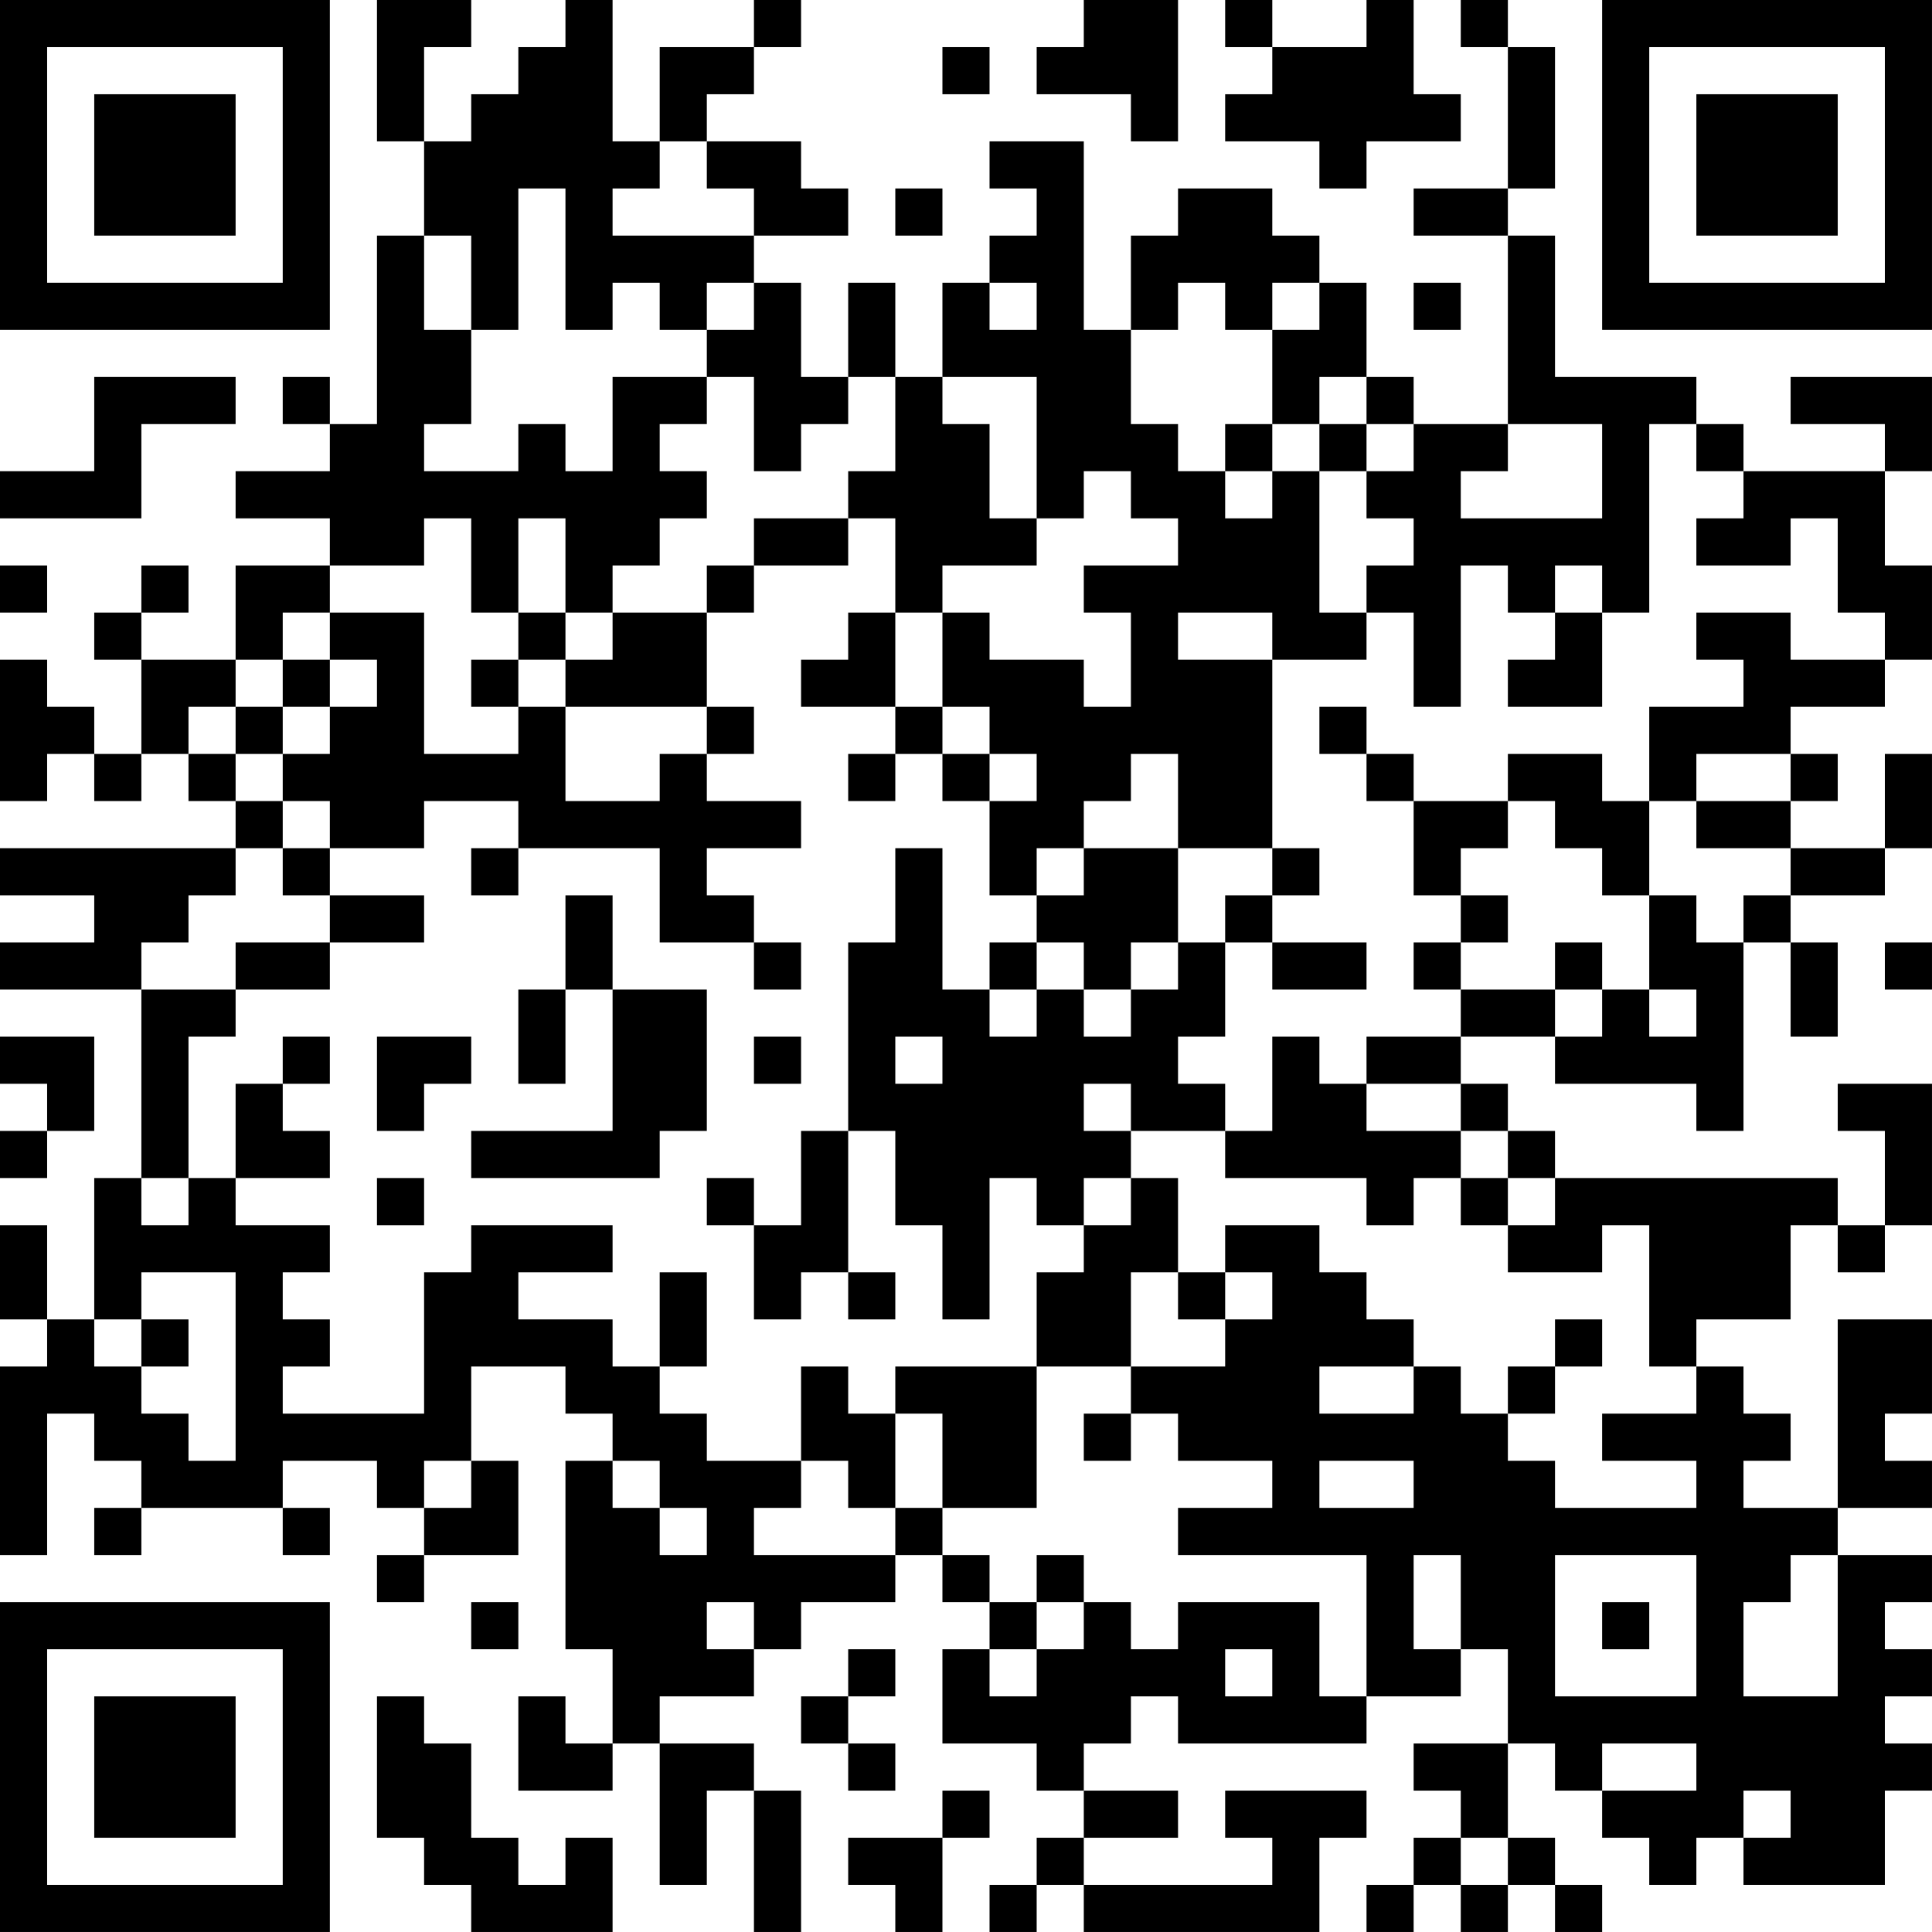 <?xml version="1.0" encoding="UTF-8"?>
<svg xmlns="http://www.w3.org/2000/svg" version="1.1" width="200" height="200" viewBox="0 0 200 200"><rect x="0" y="0" width="200" height="200" fill="#ffffff"/><g transform="scale(4.878)"><g transform="translate(0,0)"><path fill-rule="evenodd" d="M8 0L8 3L9 3L9 5L8 5L8 9L7 9L7 8L6 8L6 9L7 9L7 10L5 10L5 11L7 11L7 12L5 12L5 14L3 14L3 13L4 13L4 12L3 12L3 13L2 13L2 14L3 14L3 16L2 16L2 15L1 15L1 14L0 14L0 17L1 17L1 16L2 16L2 17L3 17L3 16L4 16L4 17L5 17L5 18L0 18L0 19L2 19L2 20L0 20L0 21L3 21L3 25L2 25L2 28L1 28L1 26L0 26L0 28L1 28L1 29L0 29L0 33L1 33L1 30L2 30L2 31L3 31L3 32L2 32L2 33L3 33L3 32L6 32L6 33L7 33L7 32L6 32L6 31L8 31L8 32L9 32L9 33L8 33L8 34L9 34L9 33L11 33L11 31L10 31L10 29L12 29L12 30L13 30L13 31L12 31L12 35L13 35L13 37L12 37L12 36L11 36L11 38L13 38L13 37L14 37L14 40L15 40L15 38L16 38L16 41L17 41L17 38L16 38L16 37L14 37L14 36L16 36L16 35L17 35L17 34L19 34L19 33L20 33L20 34L21 34L21 35L20 35L20 37L22 37L22 38L23 38L23 39L22 39L22 40L21 40L21 41L22 41L22 40L23 40L23 41L28 41L28 39L29 39L29 38L26 38L26 39L27 39L27 40L23 40L23 39L25 39L25 38L23 38L23 37L24 37L24 36L25 36L25 37L29 37L29 36L31 36L31 35L32 35L32 37L30 37L30 38L31 38L31 39L30 39L30 40L29 40L29 41L30 41L30 40L31 40L31 41L32 41L32 40L33 40L33 41L34 41L34 40L33 40L33 39L32 39L32 37L33 37L33 38L34 38L34 39L35 39L35 40L36 40L36 39L37 39L37 40L40 40L40 38L41 38L41 37L40 37L40 36L41 36L41 35L40 35L40 34L41 34L41 33L39 33L39 32L41 32L41 31L40 31L40 30L41 30L41 28L39 28L39 32L37 32L37 31L38 31L38 30L37 30L37 29L36 29L36 28L38 28L38 26L39 26L39 27L40 27L40 26L41 26L41 23L39 23L39 24L40 24L40 26L39 26L39 25L33 25L33 24L32 24L32 23L31 23L31 22L33 22L33 23L36 23L36 24L37 24L37 20L38 20L38 22L39 22L39 20L38 20L38 19L40 19L40 18L41 18L41 16L40 16L40 18L38 18L38 17L39 17L39 16L38 16L38 15L40 15L40 14L41 14L41 12L40 12L40 10L41 10L41 8L38 8L38 9L40 9L40 10L37 10L37 9L36 9L36 8L33 8L33 5L32 5L32 4L33 4L33 1L32 1L32 0L31 0L31 1L32 1L32 4L30 4L30 5L32 5L32 9L30 9L30 8L29 8L29 6L28 6L28 5L27 5L27 4L25 4L25 5L24 5L24 7L23 7L23 3L21 3L21 4L22 4L22 5L21 5L21 6L20 6L20 8L19 8L19 6L18 6L18 8L17 8L17 6L16 6L16 5L18 5L18 4L17 4L17 3L15 3L15 2L16 2L16 1L17 1L17 0L16 0L16 1L14 1L14 3L13 3L13 0L12 0L12 1L11 1L11 2L10 2L10 3L9 3L9 1L10 1L10 0ZM23 0L23 1L22 1L22 2L24 2L24 3L25 3L25 0ZM26 0L26 1L27 1L27 2L26 2L26 3L28 3L28 4L29 4L29 3L31 3L31 2L30 2L30 0L29 0L29 1L27 1L27 0ZM20 1L20 2L21 2L21 1ZM14 3L14 4L13 4L13 5L16 5L16 4L15 4L15 3ZM11 4L11 7L10 7L10 5L9 5L9 7L10 7L10 9L9 9L9 10L11 10L11 9L12 9L12 10L13 10L13 8L15 8L15 9L14 9L14 10L15 10L15 11L14 11L14 12L13 12L13 13L12 13L12 11L11 11L11 13L10 13L10 11L9 11L9 12L7 12L7 13L6 13L6 14L5 14L5 15L4 15L4 16L5 16L5 17L6 17L6 18L5 18L5 19L4 19L4 20L3 20L3 21L5 21L5 22L4 22L4 25L3 25L3 26L4 26L4 25L5 25L5 26L7 26L7 27L6 27L6 28L7 28L7 29L6 29L6 30L9 30L9 27L10 27L10 26L13 26L13 27L11 27L11 28L13 28L13 29L14 29L14 30L15 30L15 31L17 31L17 32L16 32L16 33L19 33L19 32L20 32L20 33L21 33L21 34L22 34L22 35L21 35L21 36L22 36L22 35L23 35L23 34L24 34L24 35L25 35L25 34L28 34L28 36L29 36L29 33L25 33L25 32L27 32L27 31L25 31L25 30L24 30L24 29L26 29L26 28L27 28L27 27L26 27L26 26L28 26L28 27L29 27L29 28L30 28L30 29L28 29L28 30L30 30L30 29L31 29L31 30L32 30L32 31L33 31L33 32L36 32L36 31L34 31L34 30L36 30L36 29L35 29L35 26L34 26L34 27L32 27L32 26L33 26L33 25L32 25L32 24L31 24L31 23L29 23L29 22L31 22L31 21L33 21L33 22L34 22L34 21L35 21L35 22L36 22L36 21L35 21L35 19L36 19L36 20L37 20L37 19L38 19L38 18L36 18L36 17L38 17L38 16L36 16L36 17L35 17L35 15L37 15L37 14L36 14L36 13L38 13L38 14L40 14L40 13L39 13L39 11L38 11L38 12L36 12L36 11L37 11L37 10L36 10L36 9L35 9L35 13L34 13L34 12L33 12L33 13L32 13L32 12L31 12L31 15L30 15L30 13L29 13L29 12L30 12L30 11L29 11L29 10L30 10L30 9L29 9L29 8L28 8L28 9L27 9L27 7L28 7L28 6L27 6L27 7L26 7L26 6L25 6L25 7L24 7L24 9L25 9L25 10L26 10L26 11L27 11L27 10L28 10L28 13L29 13L29 14L27 14L27 13L25 13L25 14L27 14L27 18L25 18L25 16L24 16L24 17L23 17L23 18L22 18L22 19L21 19L21 17L22 17L22 16L21 16L21 15L20 15L20 13L21 13L21 14L23 14L23 15L24 15L24 13L23 13L23 12L25 12L25 11L24 11L24 10L23 10L23 11L22 11L22 8L20 8L20 9L21 9L21 11L22 11L22 12L20 12L20 13L19 13L19 11L18 11L18 10L19 10L19 8L18 8L18 9L17 9L17 10L16 10L16 8L15 8L15 7L16 7L16 6L15 6L15 7L14 7L14 6L13 6L13 7L12 7L12 4ZM19 4L19 5L20 5L20 4ZM21 6L21 7L22 7L22 6ZM30 6L30 7L31 7L31 6ZM2 8L2 10L0 10L0 11L3 11L3 9L5 9L5 8ZM26 9L26 10L27 10L27 9ZM28 9L28 10L29 10L29 9ZM32 9L32 10L31 10L31 11L34 11L34 9ZM16 11L16 12L15 12L15 13L13 13L13 14L12 14L12 13L11 13L11 14L10 14L10 15L11 15L11 16L9 16L9 13L7 13L7 14L6 14L6 15L5 15L5 16L6 16L6 17L7 17L7 18L6 18L6 19L7 19L7 20L5 20L5 21L7 21L7 20L9 20L9 19L7 19L7 18L9 18L9 17L11 17L11 18L10 18L10 19L11 19L11 18L14 18L14 20L16 20L16 21L17 21L17 20L16 20L16 19L15 19L15 18L17 18L17 17L15 17L15 16L16 16L16 15L15 15L15 13L16 13L16 12L18 12L18 11ZM0 12L0 13L1 13L1 12ZM18 13L18 14L17 14L17 15L19 15L19 16L18 16L18 17L19 17L19 16L20 16L20 17L21 17L21 16L20 16L20 15L19 15L19 13ZM33 13L33 14L32 14L32 15L34 15L34 13ZM7 14L7 15L6 15L6 16L7 16L7 15L8 15L8 14ZM11 14L11 15L12 15L12 17L14 17L14 16L15 16L15 15L12 15L12 14ZM28 15L28 16L29 16L29 17L30 17L30 19L31 19L31 20L30 20L30 21L31 21L31 20L32 20L32 19L31 19L31 18L32 18L32 17L33 17L33 18L34 18L34 19L35 19L35 17L34 17L34 16L32 16L32 17L30 17L30 16L29 16L29 15ZM19 18L19 20L18 20L18 24L17 24L17 26L16 26L16 25L15 25L15 26L16 26L16 28L17 28L17 27L18 27L18 28L19 28L19 27L18 27L18 24L19 24L19 26L20 26L20 28L21 28L21 25L22 25L22 26L23 26L23 27L22 27L22 29L19 29L19 30L18 30L18 29L17 29L17 31L18 31L18 32L19 32L19 30L20 30L20 32L22 32L22 29L24 29L24 27L25 27L25 28L26 28L26 27L25 27L25 25L24 25L24 24L26 24L26 25L29 25L29 26L30 26L30 25L31 25L31 26L32 26L32 25L31 25L31 24L29 24L29 23L28 23L28 22L27 22L27 24L26 24L26 23L25 23L25 22L26 22L26 20L27 20L27 21L29 21L29 20L27 20L27 19L28 19L28 18L27 18L27 19L26 19L26 20L25 20L25 18L23 18L23 19L22 19L22 20L21 20L21 21L20 21L20 18ZM12 19L12 21L11 21L11 23L12 23L12 21L13 21L13 24L10 24L10 25L14 25L14 24L15 24L15 21L13 21L13 19ZM22 20L22 21L21 21L21 22L22 22L22 21L23 21L23 22L24 22L24 21L25 21L25 20L24 20L24 21L23 21L23 20ZM33 20L33 21L34 21L34 20ZM40 20L40 21L41 21L41 20ZM0 22L0 23L1 23L1 24L0 24L0 25L1 25L1 24L2 24L2 22ZM6 22L6 23L5 23L5 25L7 25L7 24L6 24L6 23L7 23L7 22ZM8 22L8 24L9 24L9 23L10 23L10 22ZM16 22L16 23L17 23L17 22ZM19 22L19 23L20 23L20 22ZM23 23L23 24L24 24L24 23ZM8 25L8 26L9 26L9 25ZM23 25L23 26L24 26L24 25ZM3 27L3 28L2 28L2 29L3 29L3 30L4 30L4 31L5 31L5 27ZM14 27L14 29L15 29L15 27ZM3 28L3 29L4 29L4 28ZM33 28L33 29L32 29L32 30L33 30L33 29L34 29L34 28ZM23 30L23 31L24 31L24 30ZM9 31L9 32L10 32L10 31ZM13 31L13 32L14 32L14 33L15 33L15 32L14 32L14 31ZM28 31L28 32L30 32L30 31ZM22 33L22 34L23 34L23 33ZM30 33L30 35L31 35L31 33ZM33 33L33 36L36 36L36 33ZM38 33L38 34L37 34L37 36L39 36L39 33ZM10 34L10 35L11 35L11 34ZM15 34L15 35L16 35L16 34ZM34 34L34 35L35 35L35 34ZM18 35L18 36L17 36L17 37L18 37L18 38L19 38L19 37L18 37L18 36L19 36L19 35ZM26 35L26 36L27 36L27 35ZM8 36L8 39L9 39L9 40L10 40L10 41L13 41L13 39L12 39L12 40L11 40L11 39L10 39L10 37L9 37L9 36ZM34 37L34 38L36 38L36 37ZM20 38L20 39L18 39L18 40L19 40L19 41L20 41L20 39L21 39L21 38ZM37 38L37 39L38 39L38 38ZM31 39L31 40L32 40L32 39ZM0 0L0 7L7 7L7 0ZM1 1L1 6L6 6L6 1ZM2 2L2 5L5 5L5 2ZM34 0L34 7L41 7L41 0ZM35 1L35 6L40 6L40 1ZM36 2L36 5L39 5L39 2ZM0 34L0 41L7 41L7 34ZM1 35L1 40L6 40L6 35ZM2 36L2 39L5 39L5 36Z" fill="#000000"/></g></g></svg>
